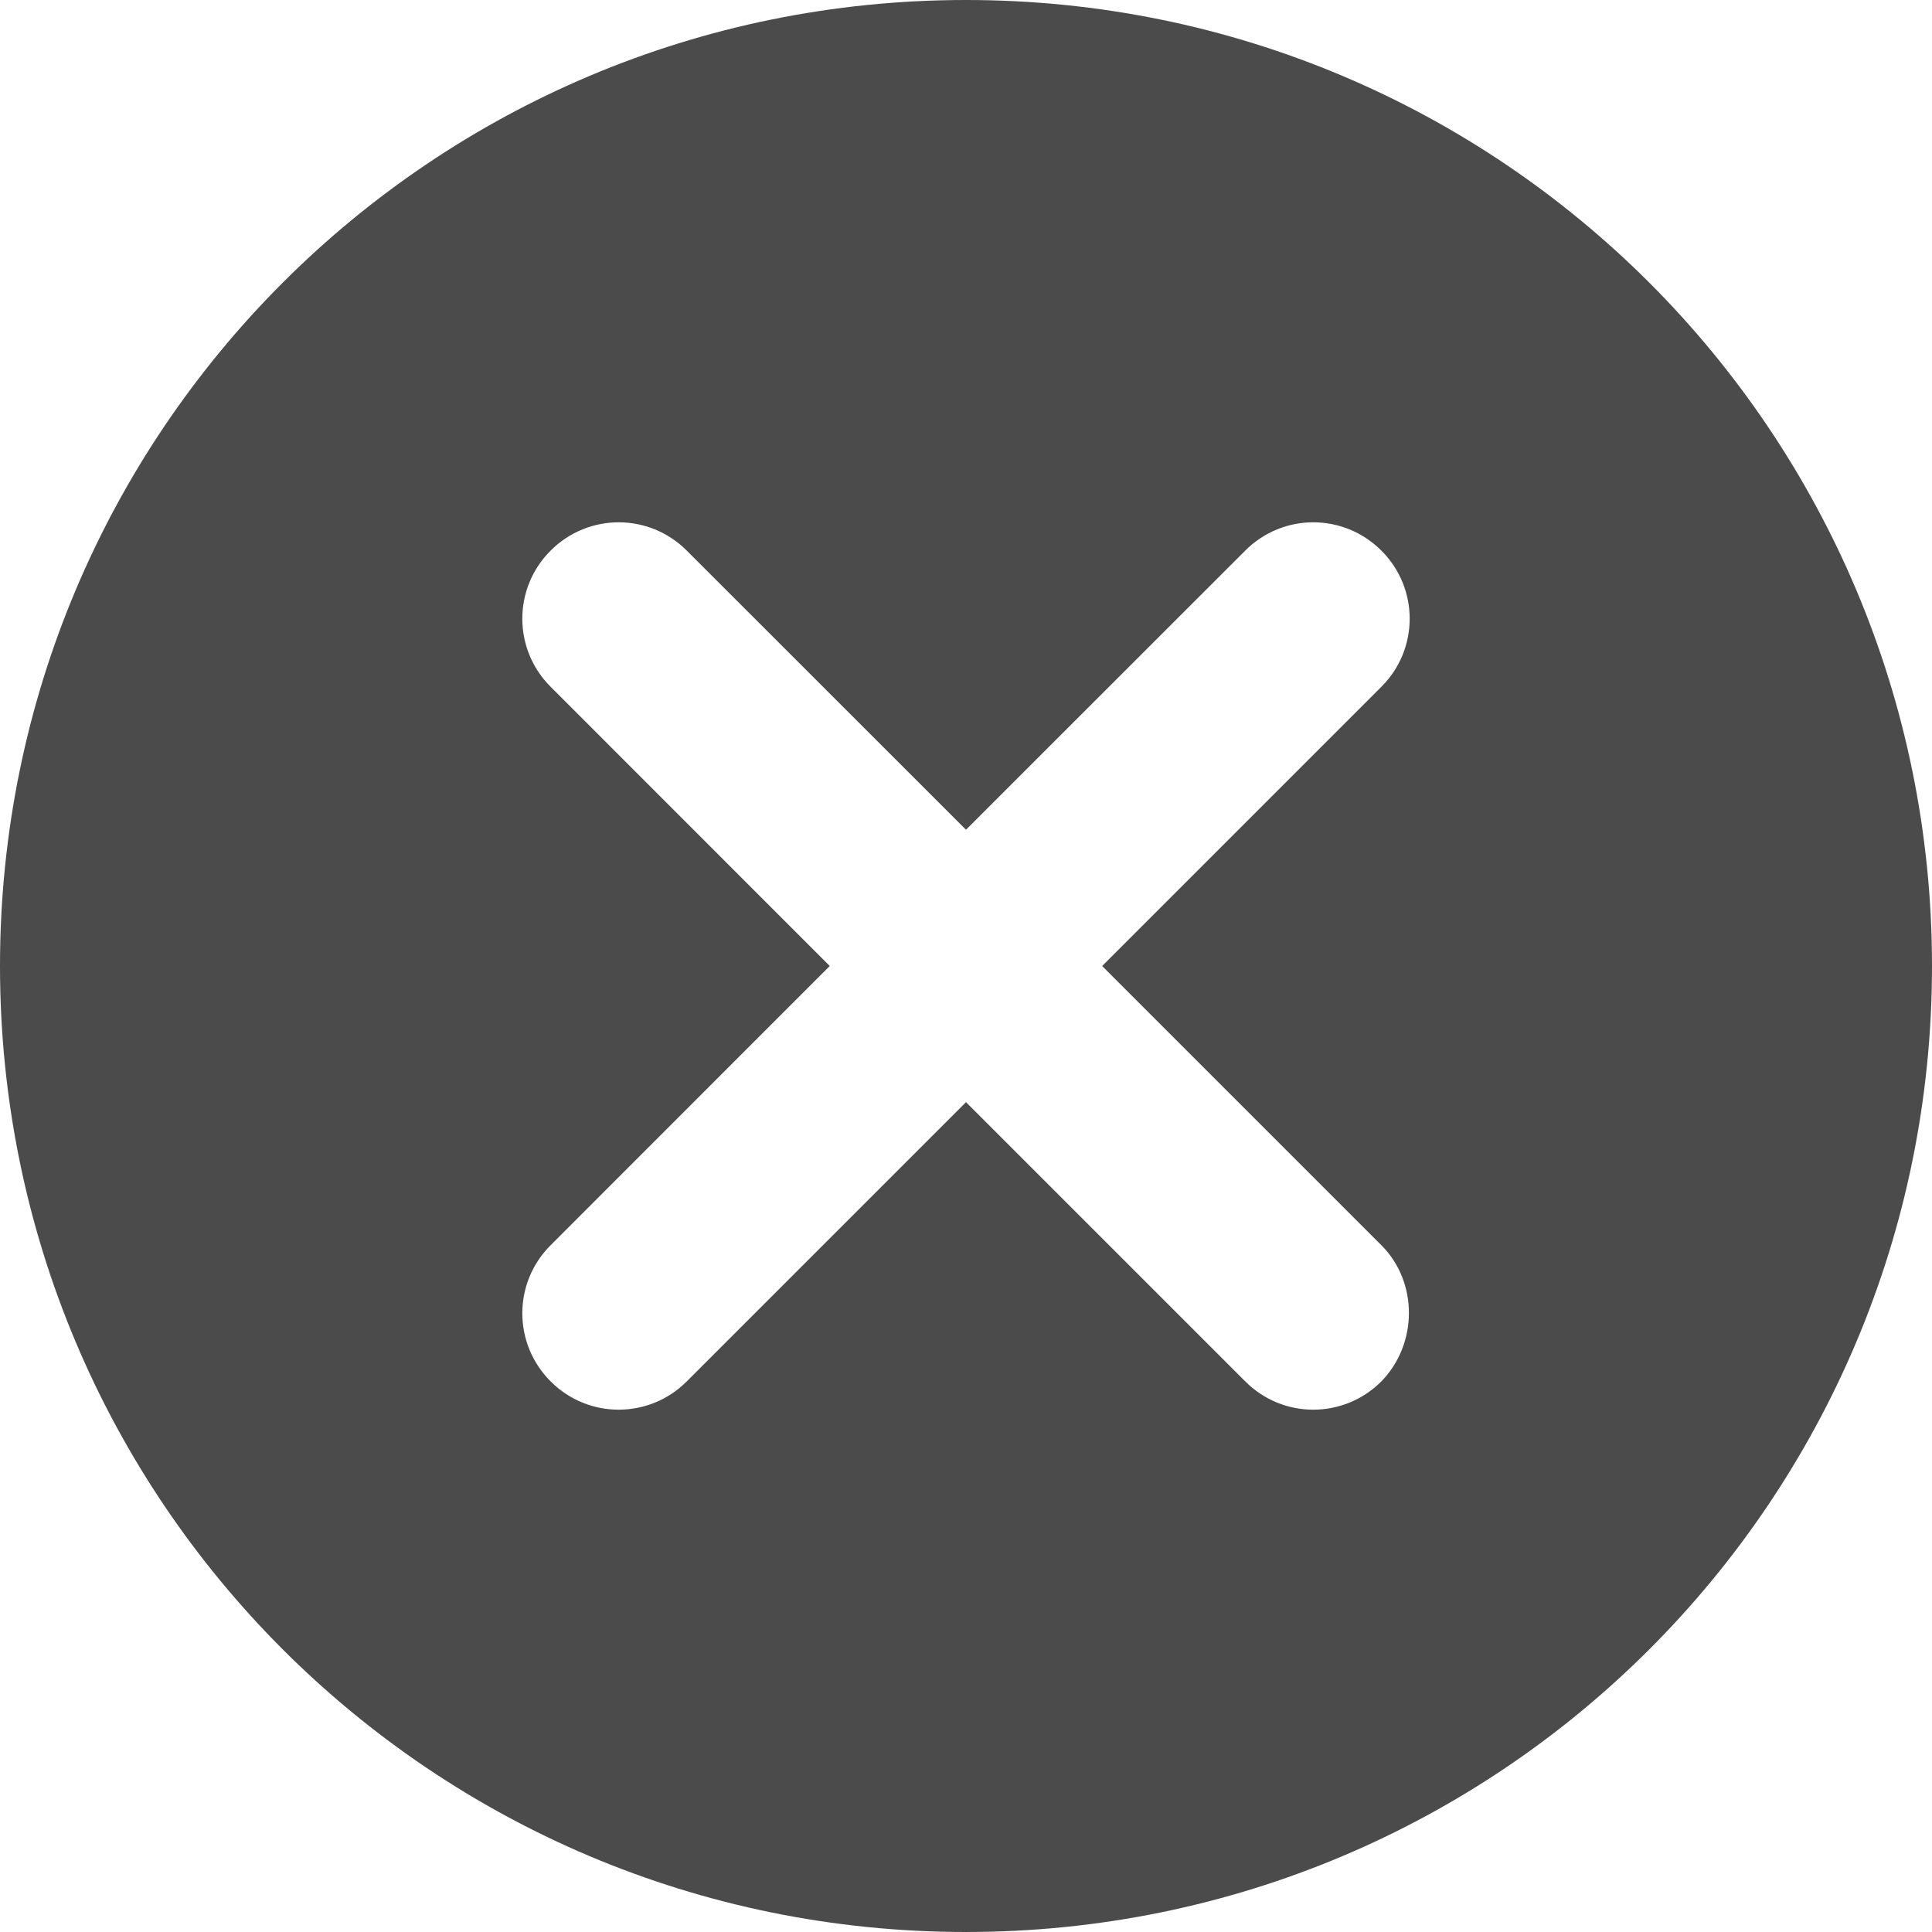 <svg width="15" height="15" viewBox="0 0 15 15" fill="none" xmlns="http://www.w3.org/2000/svg">
<g clip-path="url(#clip0_12104_1467)">
<path d="M7.5 0C3.353 0 0 3.353 0 7.5C0 11.648 3.353 15 7.5 15C11.648 15 15 11.648 15 7.5C15 3.353 11.648 0 7.5 0ZM10.725 10.725C10.432 11.018 9.96 11.018 9.668 10.725L7.5 8.557L5.332 10.725C5.04 11.018 4.567 11.018 4.275 10.725C3.982 10.432 3.982 9.96 4.275 9.668L6.442 7.5L4.275 5.332C3.982 5.04 3.982 4.567 4.275 4.275C4.567 3.982 5.04 3.982 5.332 4.275L7.5 6.442L9.668 4.275C9.96 3.982 10.432 3.982 10.725 4.275C11.018 4.567 11.018 5.04 10.725 5.332L8.557 7.5L10.725 9.668C11.01 9.953 11.01 10.432 10.725 10.725Z" fill="#4B4B4B"/>
</g>
<defs>
<clipPath id="clip0_12104_1467">
<rect width="15" height="15" fill="white"/>
</clipPath>
</defs>
</svg>
